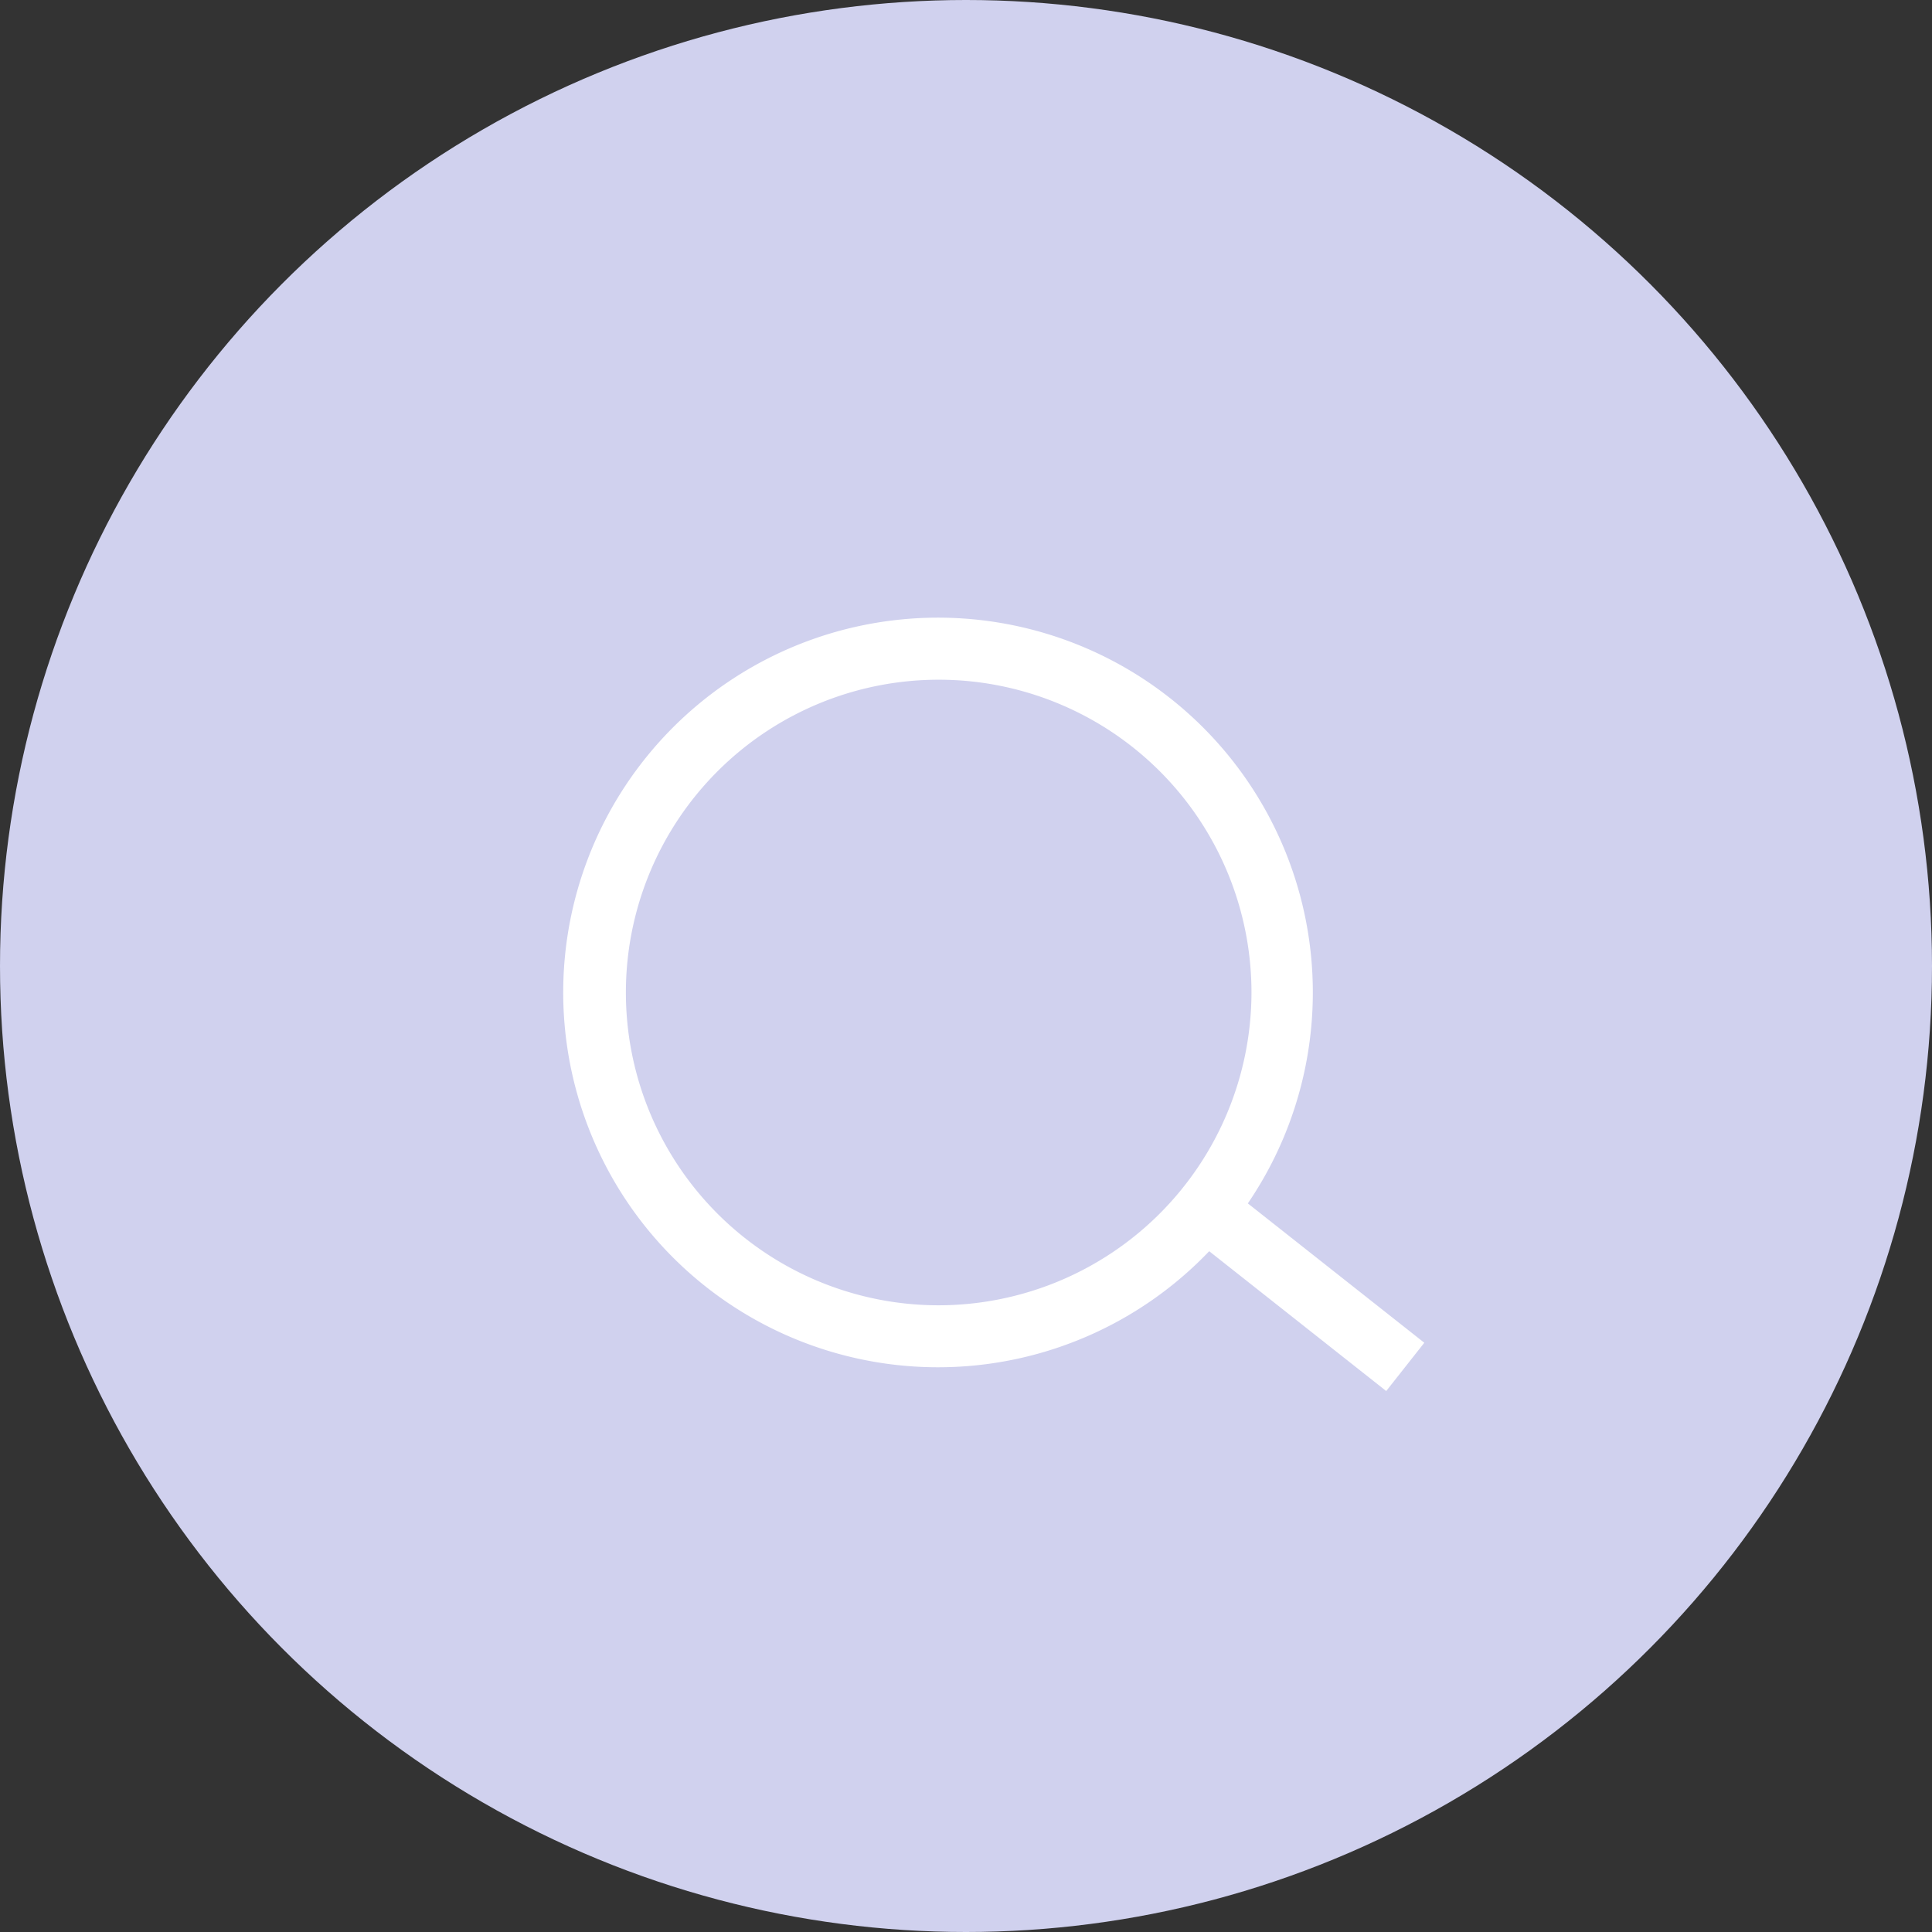 <svg id="Search" xmlns="http://www.w3.org/2000/svg" width="50" height="50" viewBox="0 0 50 50">
  <rect x="0" y="0" width="50" height="50" fill="#333333" stroke="none"/>
  <circle id="Ellipse_43" data-name="Ellipse 43" cx="25" cy="25" r="25" fill="#d0d1ee"/>
  <g id="Search-2" data-name="Search" transform="translate(14.603 16)">
    <path id="Path_2" data-name="Path 2" d="M22.256,18.749l-4.565-3.605a9.7,9.7,0,1,0-1,1.237L21.272,20l.987-1.251ZM9.685,17.781a8.095,8.095,0,1,1,8.1-8.093,8.105,8.105,0,0,1-8.1,8.093Z" fill="#fff"/>
  </g>
</svg>
